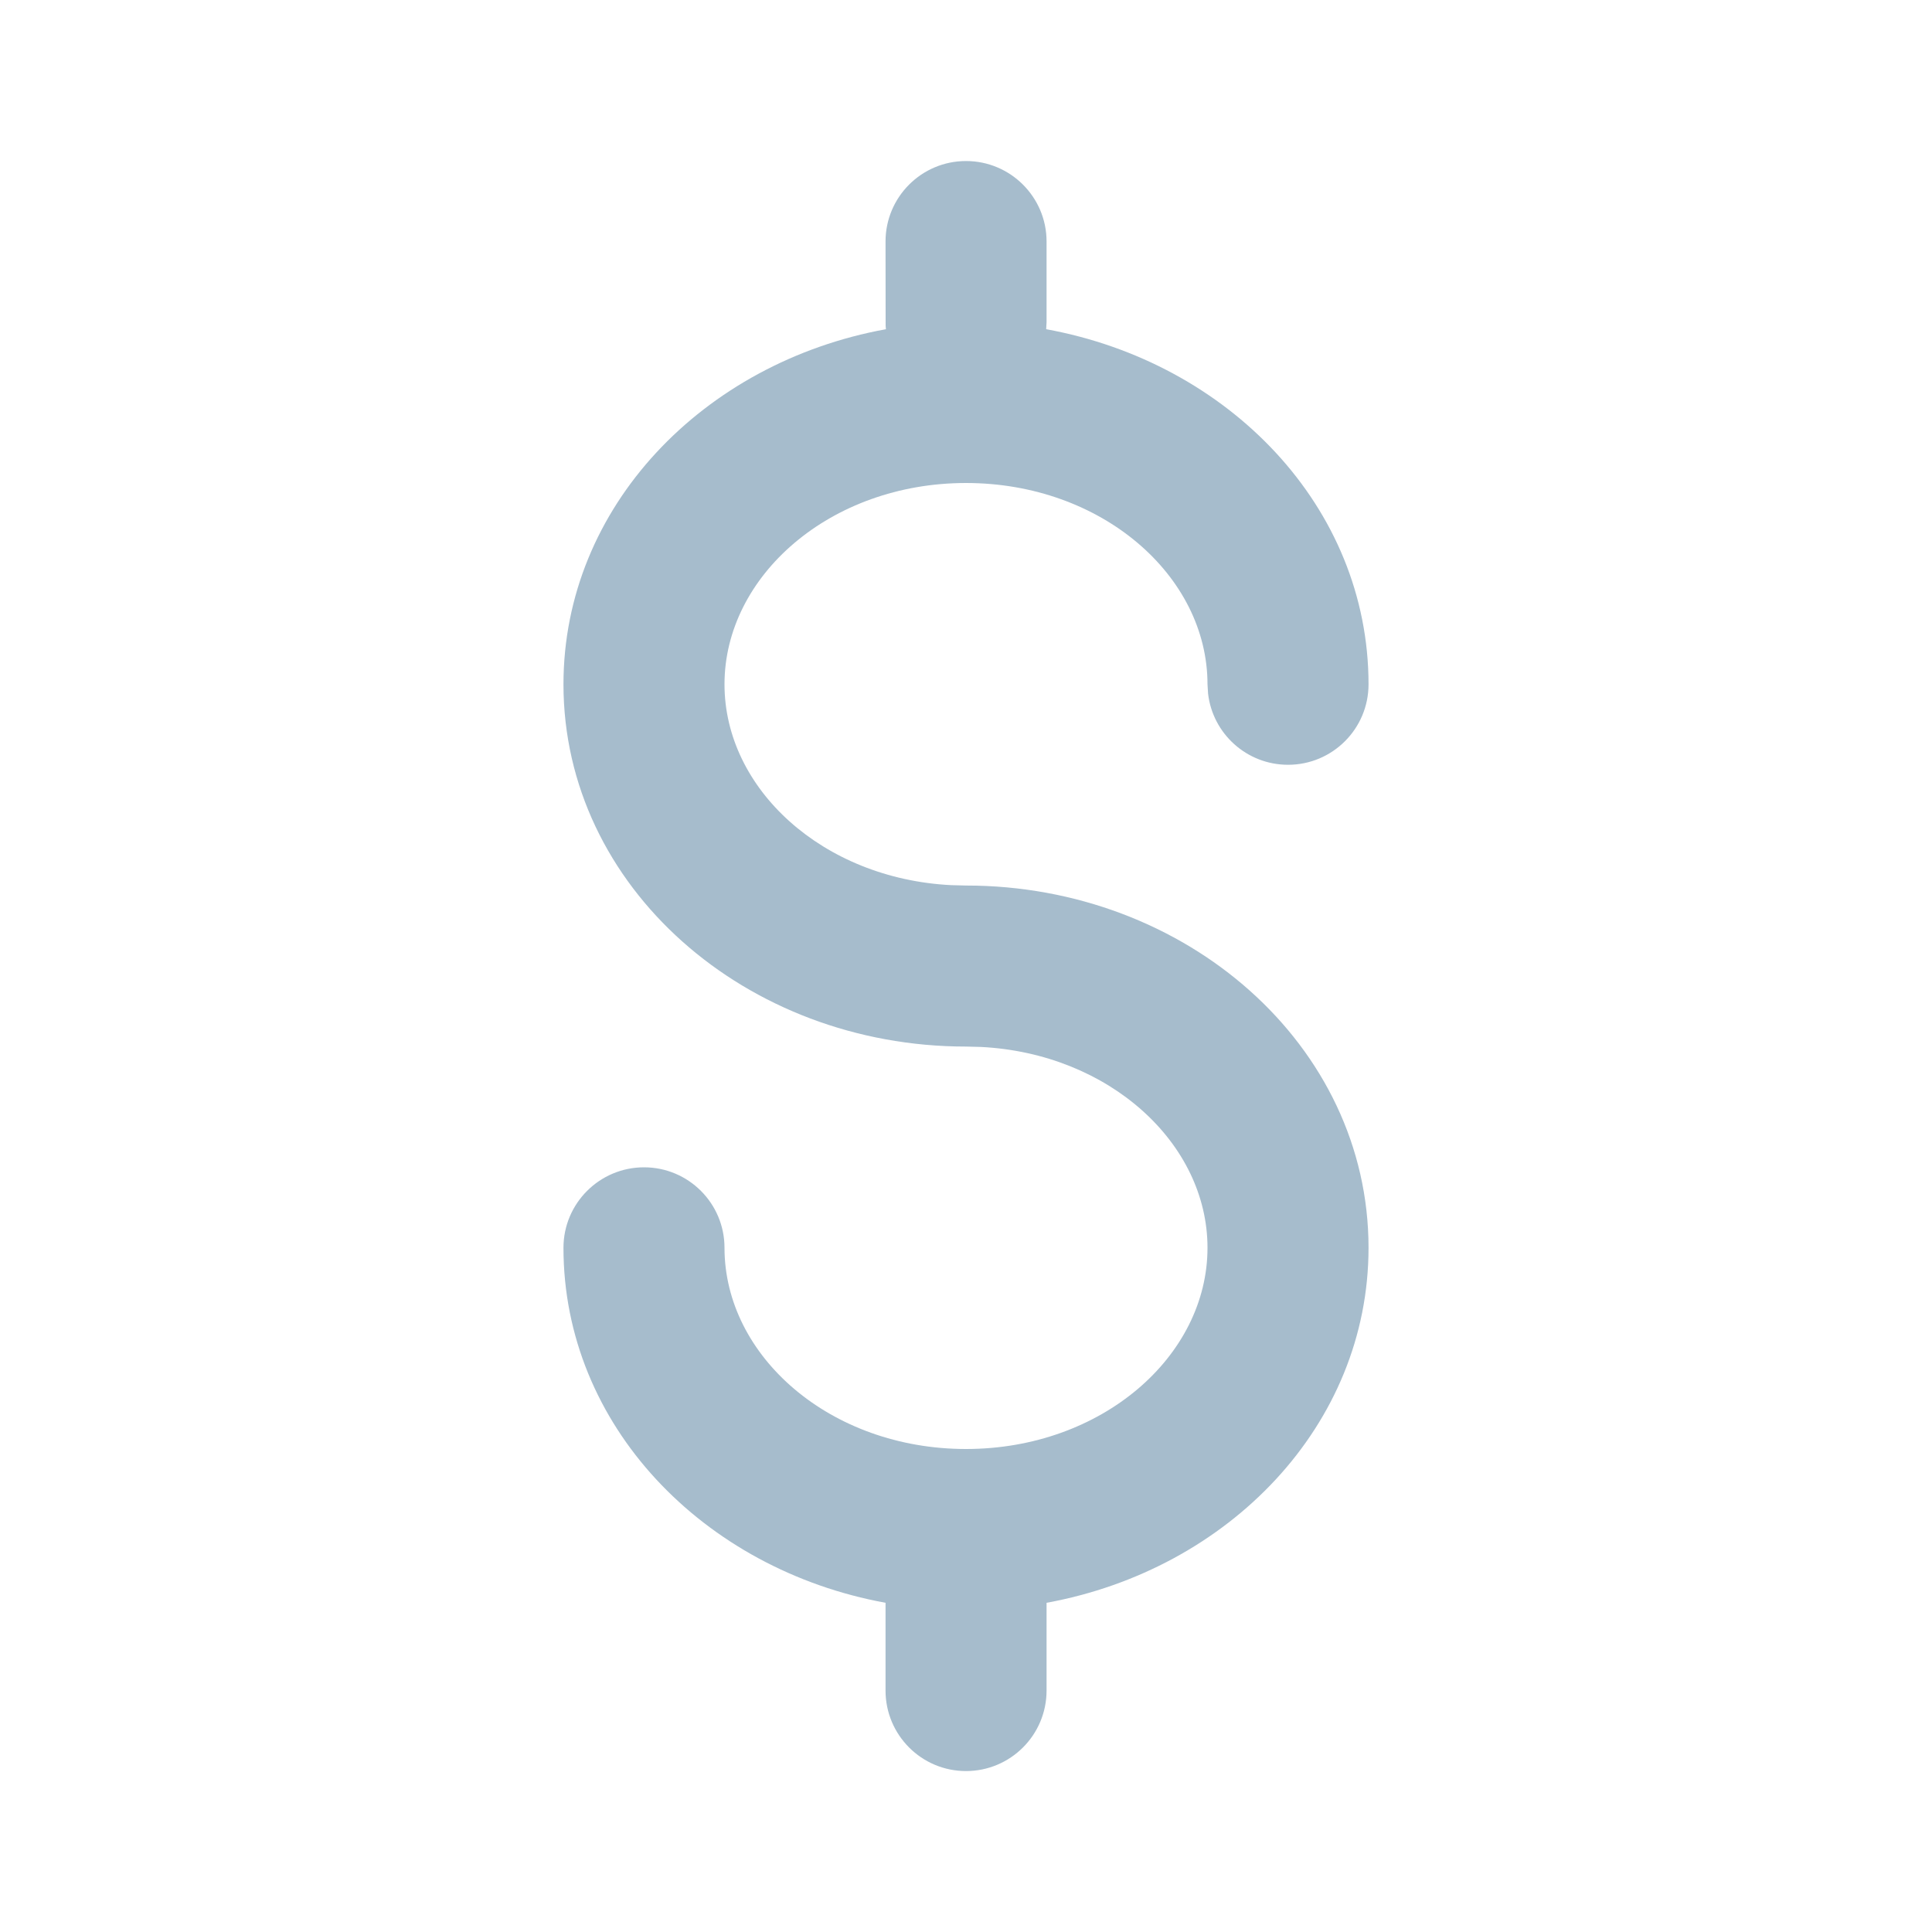 <svg width="20" height="20" viewBox="0 0 20 20" fill="none" xmlns="http://www.w3.org/2000/svg">
<path fill-rule="evenodd" clip-rule="evenodd" d="M5.833 7.084C5.833 5.247 7.281 3.752 9.171 3.408L9.168 3.372L9.167 2.5C9.167 2.04 9.54 1.667 10 1.667C10.46 1.667 10.834 2.04 10.834 2.5V3.334L10.83 3.408C12.719 3.752 14.167 5.247 14.167 7.084C14.167 7.544 13.794 7.917 13.334 7.917C12.906 7.917 12.554 7.595 12.506 7.181L12.5 7.084C12.5 5.96 11.404 5 10 5C8.597 5 7.5 5.96 7.5 7.084C7.5 8.166 8.517 9.096 9.846 9.163L10 9.167C12.278 9.167 14.167 10.819 14.167 12.917C14.167 14.752 12.722 16.247 10.834 16.592L10.834 17.5C10.834 17.961 10.46 18.334 10 18.334C9.54 18.334 9.167 17.961 9.167 17.5L9.167 16.592C7.279 16.247 5.833 14.752 5.833 12.917C5.833 12.457 6.207 12.084 6.667 12.084C7.127 12.084 7.5 12.457 7.5 12.917C7.5 14.041 8.597 15 10 15C11.404 15 12.5 14.041 12.5 12.917C12.5 11.835 11.483 10.905 10.155 10.838L10 10.834C7.722 10.834 5.833 9.181 5.833 7.084Z" fill="#A6BCCC"/>
</svg>

